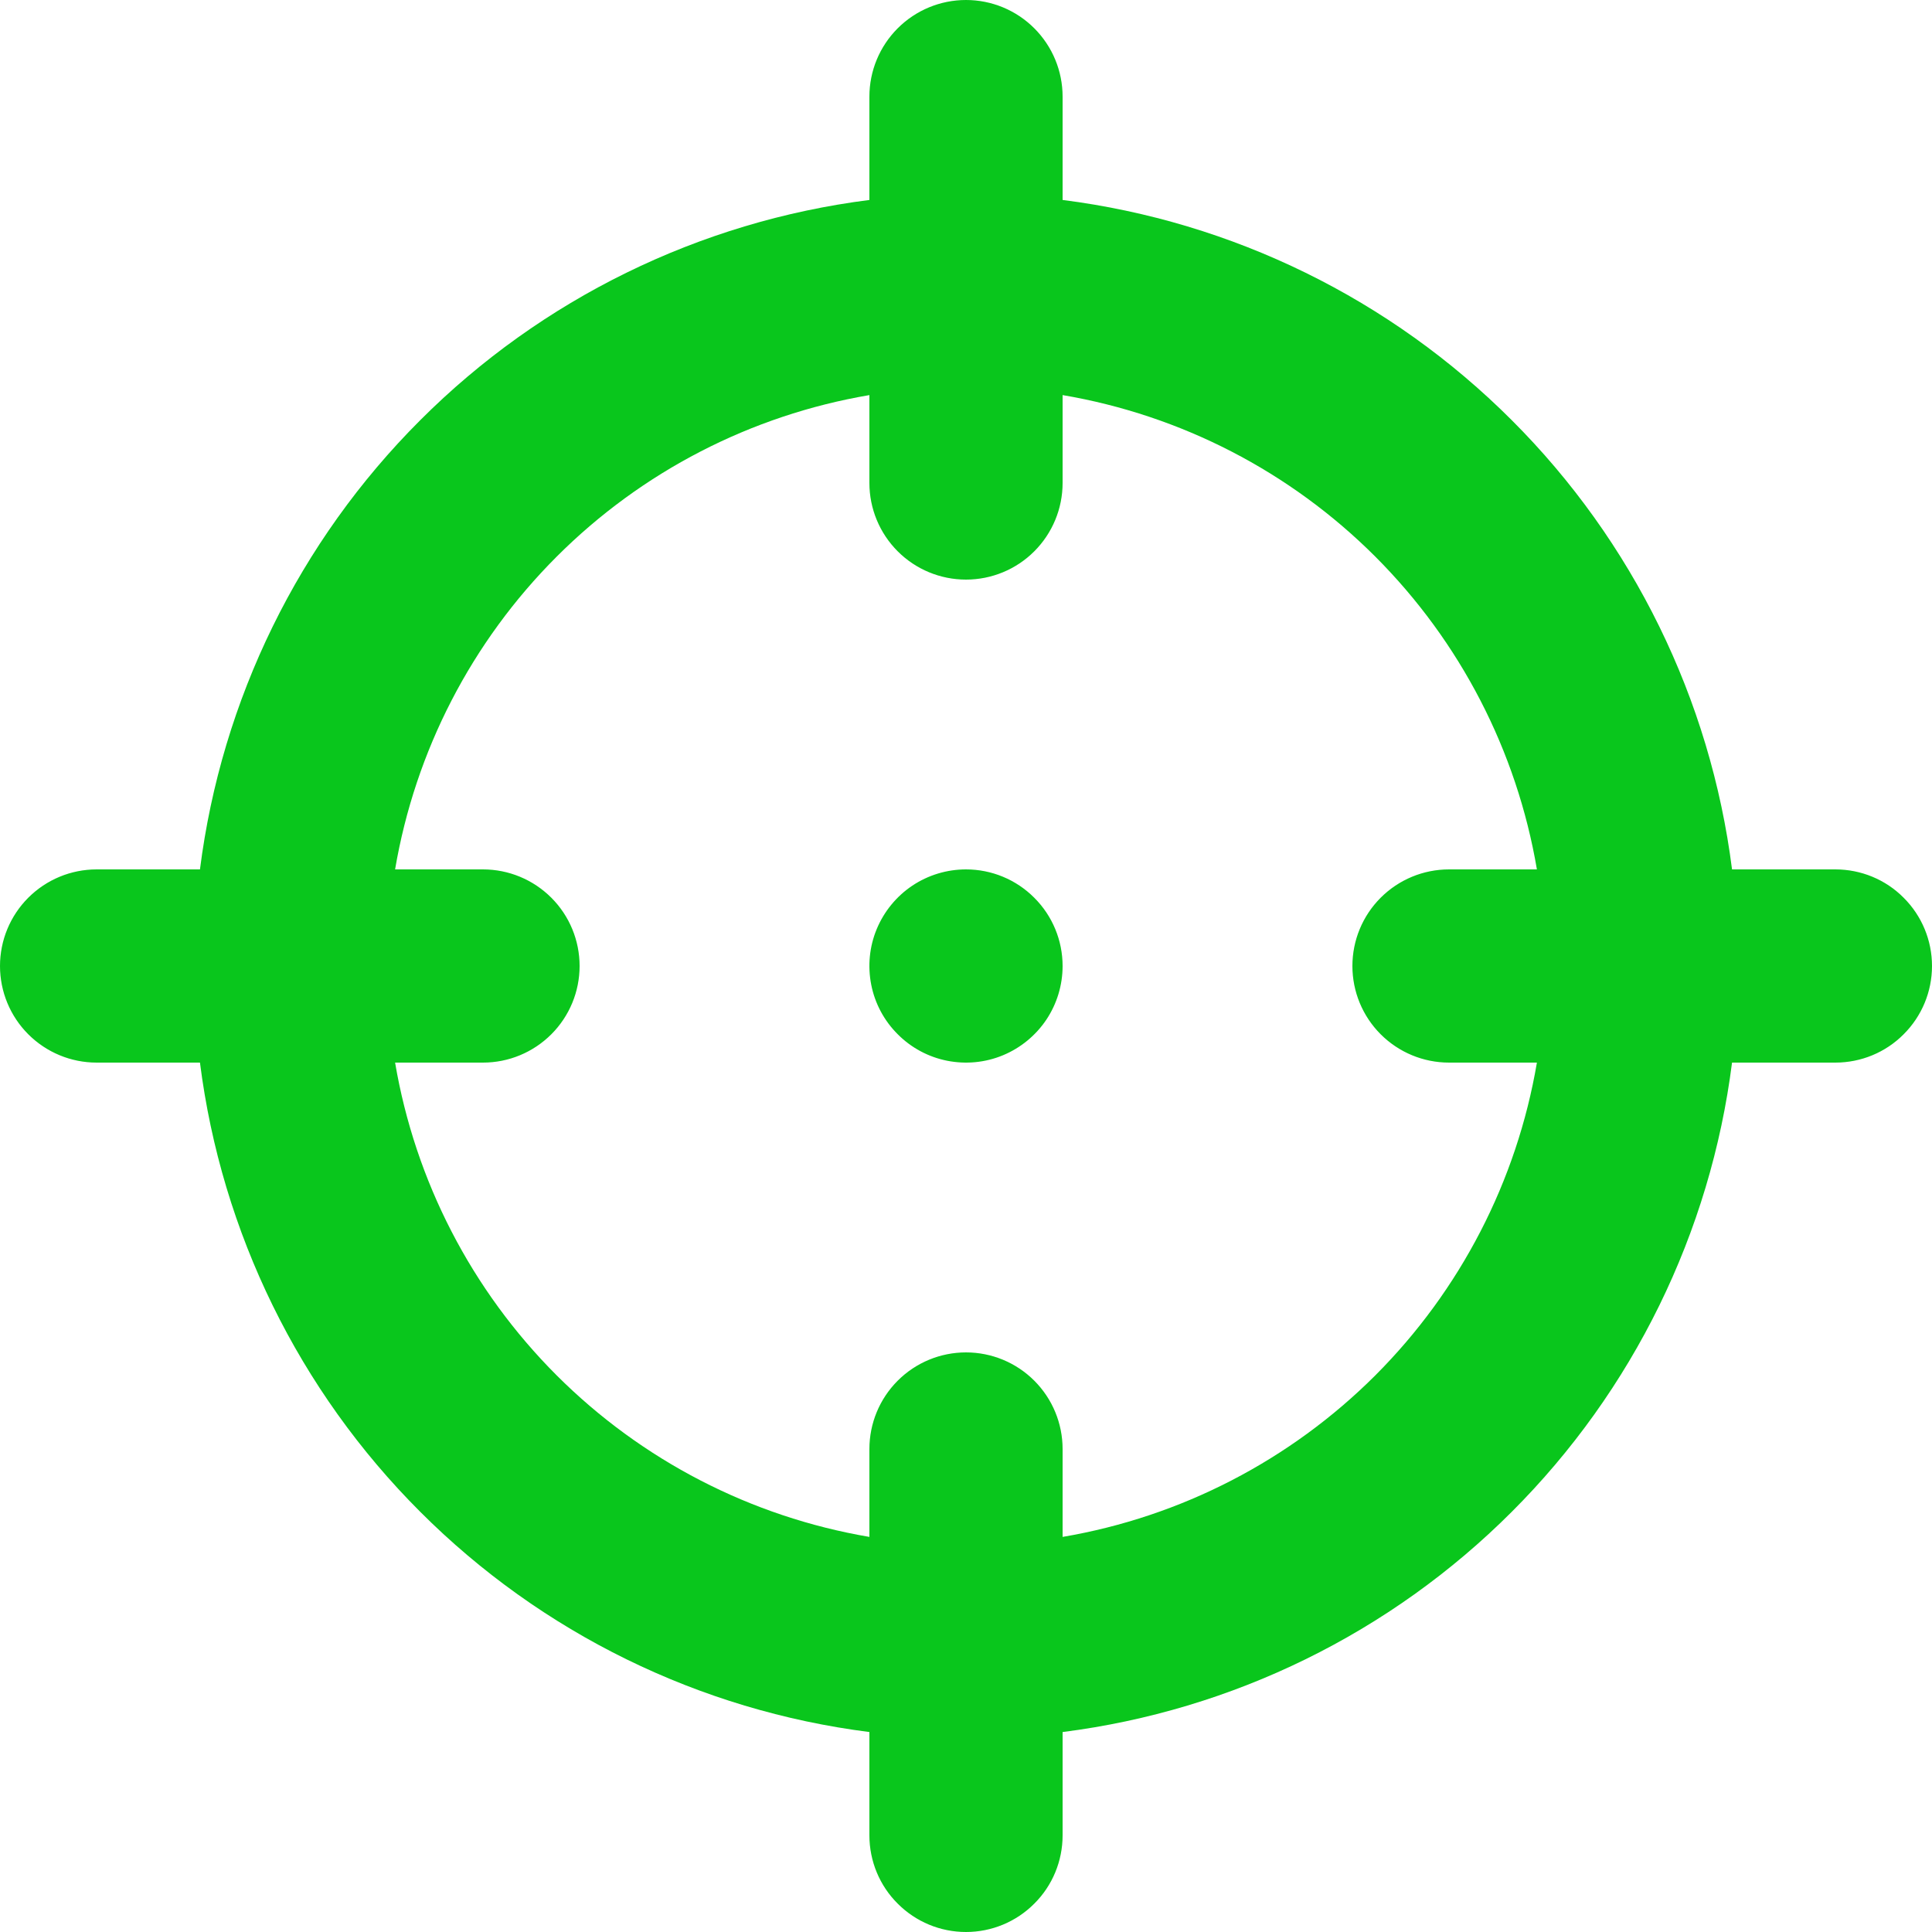 <svg width="24" height="24" viewBox="0 0 24 24" fill="none" xmlns="http://www.w3.org/2000/svg">
<path d="M22.8 10.8H21.516C21.248 8.688 20.286 6.725 18.78 5.22C17.275 3.714 15.312 2.752 13.2 2.484V1.2C13.2 0.882 13.074 0.577 12.848 0.351C12.623 0.126 12.318 0 12 0C11.682 0 11.377 0.126 11.152 0.351C10.926 0.577 10.8 0.882 10.8 1.2V2.484C8.688 2.752 6.725 3.714 5.22 5.22C3.714 6.725 2.752 8.688 2.484 10.8H1.2C0.882 10.8 0.577 10.926 0.351 11.152C0.126 11.377 0 11.682 0 12C0 12.318 0.126 12.623 0.351 12.848C0.577 13.074 0.882 13.2 1.2 13.2H2.484C2.752 15.312 3.714 17.275 5.22 18.78C6.725 20.286 8.688 21.248 10.8 21.516V22.8C10.8 23.118 10.926 23.424 11.152 23.648C11.377 23.874 11.682 24 12 24C12.318 24 12.623 23.874 12.848 23.648C13.074 23.424 13.2 23.118 13.2 22.8V21.516C15.312 21.248 17.275 20.286 18.78 18.78C20.286 17.275 21.248 15.312 21.516 13.2H22.8C23.118 13.2 23.424 13.074 23.648 12.848C23.874 12.623 24 12.318 24 12C24 11.682 23.874 11.377 23.648 11.152C23.424 10.926 23.118 10.8 22.8 10.8ZM18 13.2H19.092C18.842 14.672 18.14 16.029 17.085 17.085C16.029 18.14 14.672 18.842 13.2 19.092V18C13.2 17.682 13.074 17.377 12.848 17.151C12.623 16.926 12.318 16.8 12 16.8C11.682 16.8 11.377 16.926 11.152 17.151C10.926 17.377 10.8 17.682 10.8 18V19.092C9.328 18.842 7.971 18.14 6.915 17.085C5.859 16.029 5.158 14.672 4.908 13.2H6C6.318 13.2 6.623 13.074 6.849 12.848C7.074 12.623 7.2 12.318 7.2 12C7.2 11.682 7.074 11.377 6.849 11.152C6.623 10.926 6.318 10.8 6 10.8H4.908C5.158 9.328 5.859 7.971 6.915 6.915C7.971 5.859 9.328 5.158 10.8 4.908V6C10.8 6.318 10.926 6.623 11.152 6.849C11.377 7.074 11.682 7.2 12 7.2C12.318 7.2 12.623 7.074 12.848 6.849C13.074 6.623 13.2 6.318 13.2 6V4.908C14.672 5.158 16.029 5.859 17.085 6.915C18.14 7.971 18.842 9.328 19.092 10.8H18C17.682 10.8 17.377 10.926 17.151 11.152C16.926 11.377 16.8 11.682 16.8 12C16.8 12.318 16.926 12.623 17.151 12.848C17.377 13.074 17.682 13.2 18 13.2ZM12 10.8C11.763 10.8 11.531 10.87 11.333 11.002C11.136 11.134 10.982 11.322 10.891 11.541C10.8 11.76 10.777 12.001 10.823 12.234C10.869 12.467 10.984 12.681 11.152 12.848C11.319 13.016 11.533 13.131 11.766 13.177C11.999 13.223 12.24 13.2 12.459 13.109C12.678 13.018 12.866 12.864 12.998 12.667C13.13 12.469 13.2 12.237 13.2 12C13.2 11.682 13.074 11.377 12.848 11.152C12.623 10.926 12.318 10.8 12 10.8Z" fill="#09C61C"/>
</svg>
